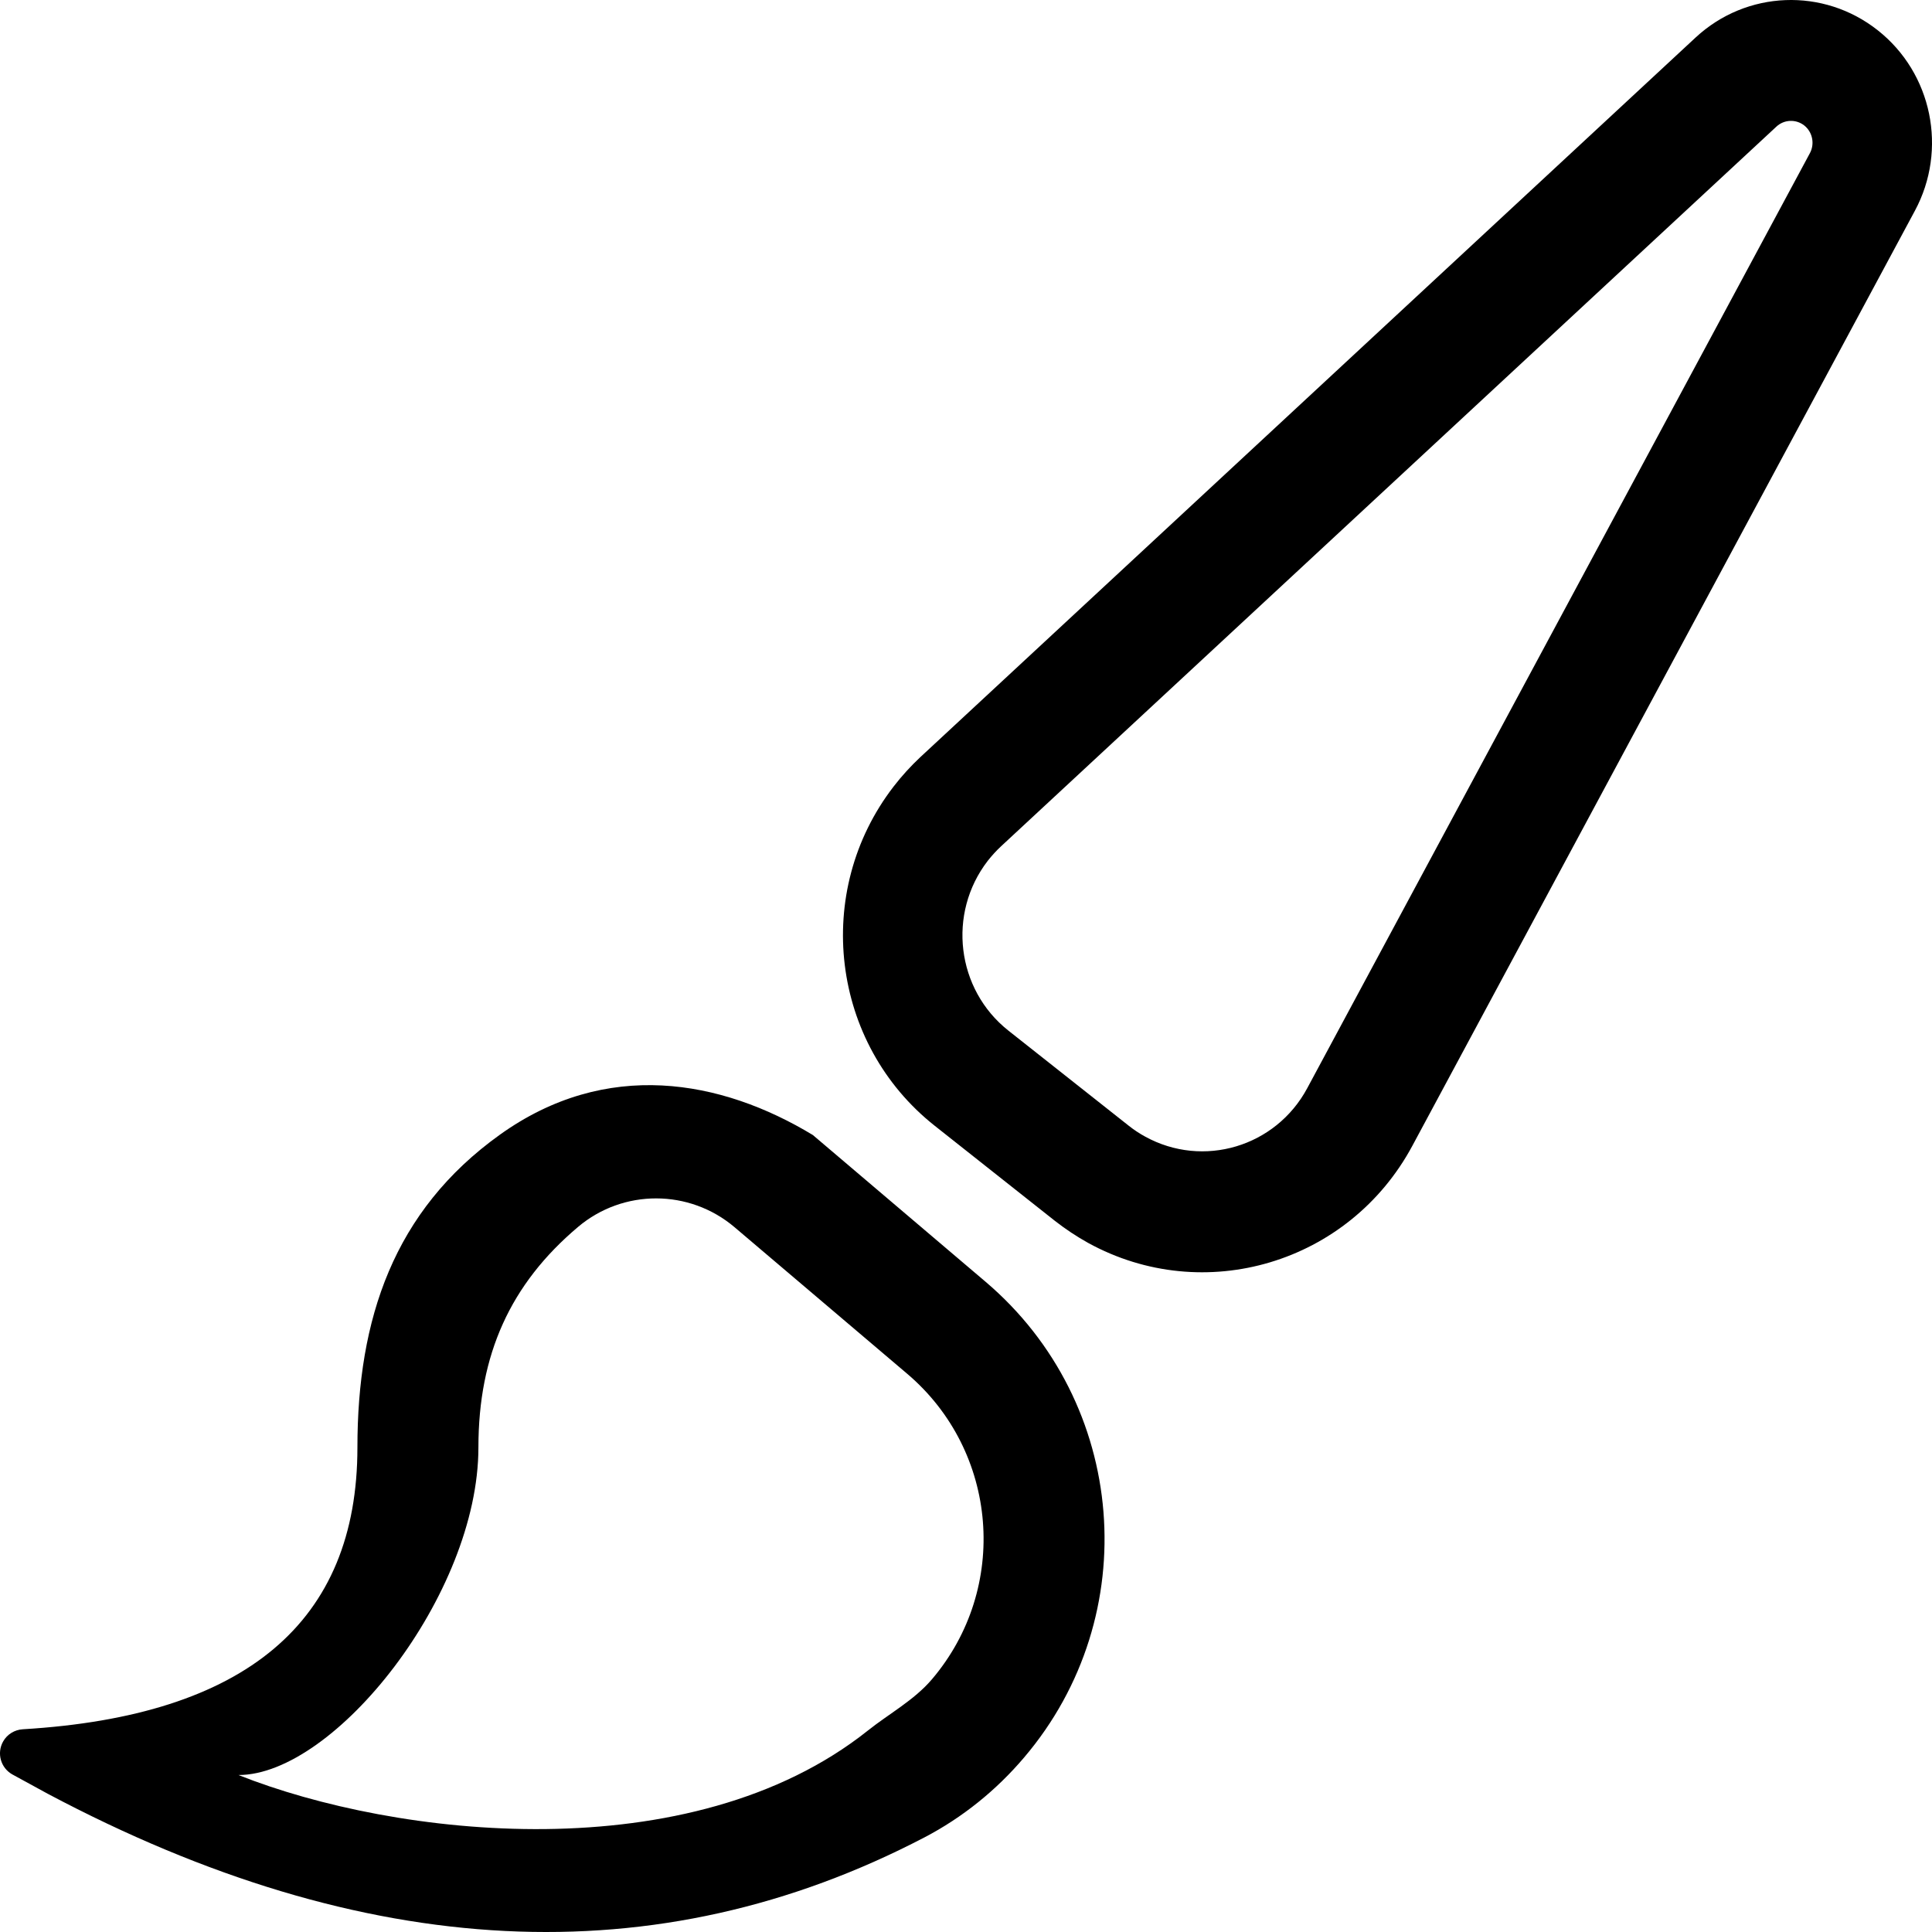<?xml version="1.0" encoding="UTF-8"?>
<svg width="16px" height="16px" viewBox="0 0 16 16" version="1.1" xmlns="http://www.w3.org/2000/svg" xmlns:xlink="http://www.w3.org/1999/xlink">
    <!-- Generator: Sketch 59.1 (86144) - https://sketch.com -->
    <title>design</title>
    <desc>Created with Sketch.</desc>
    <g id="Style" stroke="none" stroke-width="1" fill="none" fill-rule="evenodd">
        <g id="$0-UI-icons" transform="translate(-609, -722)" fill="#000000" fill-rule="nonzero">
            <path d="M615.732,731.4 L617.162,732.615 C618.339,733.615 618.482,735.379 617.481,736.555 C617.251,736.826 616.971,737.052 616.655,737.217 C614.444,738.37 612.024,738.25 609.395,736.855 L609.102,736.695 C609.006,736.641 608.971,736.519 609.026,736.422 C609.059,736.363 609.121,736.325 609.189,736.321 C611.036,736.211 611.96,735.433 611.96,733.987 C611.96,732.924 612.259,732.028 613.14,731.397 C614.021,730.766 614.972,730.94 615.732,731.4 Z M613.787,732.161 C613.228,732.633 612.962,733.216 612.962,733.987 C612.962,735.208 611.771,736.7 610.975,736.7 C612.275,737.217 614.72,737.499 616.187,736.332 C616.361,736.193 616.57,736.081 616.718,735.907 C617.36,735.152 617.269,734.019 616.513,733.377 L615.083,732.163 C614.709,731.846 614.161,731.845 613.787,732.161 Z M624.551,722.251 C625.001,722.606 625.131,723.239 624.858,723.746 L620.696,731.49 C620.173,732.462 618.972,732.821 618.011,732.293 C617.916,732.24 617.824,732.179 617.738,732.112 L616.742,731.324 C615.88,730.643 615.728,729.385 616.401,728.513 C616.468,728.426 616.542,728.345 616.622,728.27 L623.042,722.311 C623.463,721.92 624.101,721.895 624.551,722.251 Z M623.711,723.049 L617.291,729.008 C617.251,729.045 617.214,729.086 617.18,729.129 C616.844,729.565 616.92,730.194 617.351,730.535 L618.348,731.323 C618.391,731.357 618.436,731.387 618.484,731.413 C618.964,731.677 619.565,731.498 619.826,731.012 L623.989,723.268 C624.03,723.191 624.011,723.094 623.942,723.039 C623.873,722.985 623.775,722.989 623.711,723.049 Z" id="design"></path>
        </g>
    </g>
</svg>